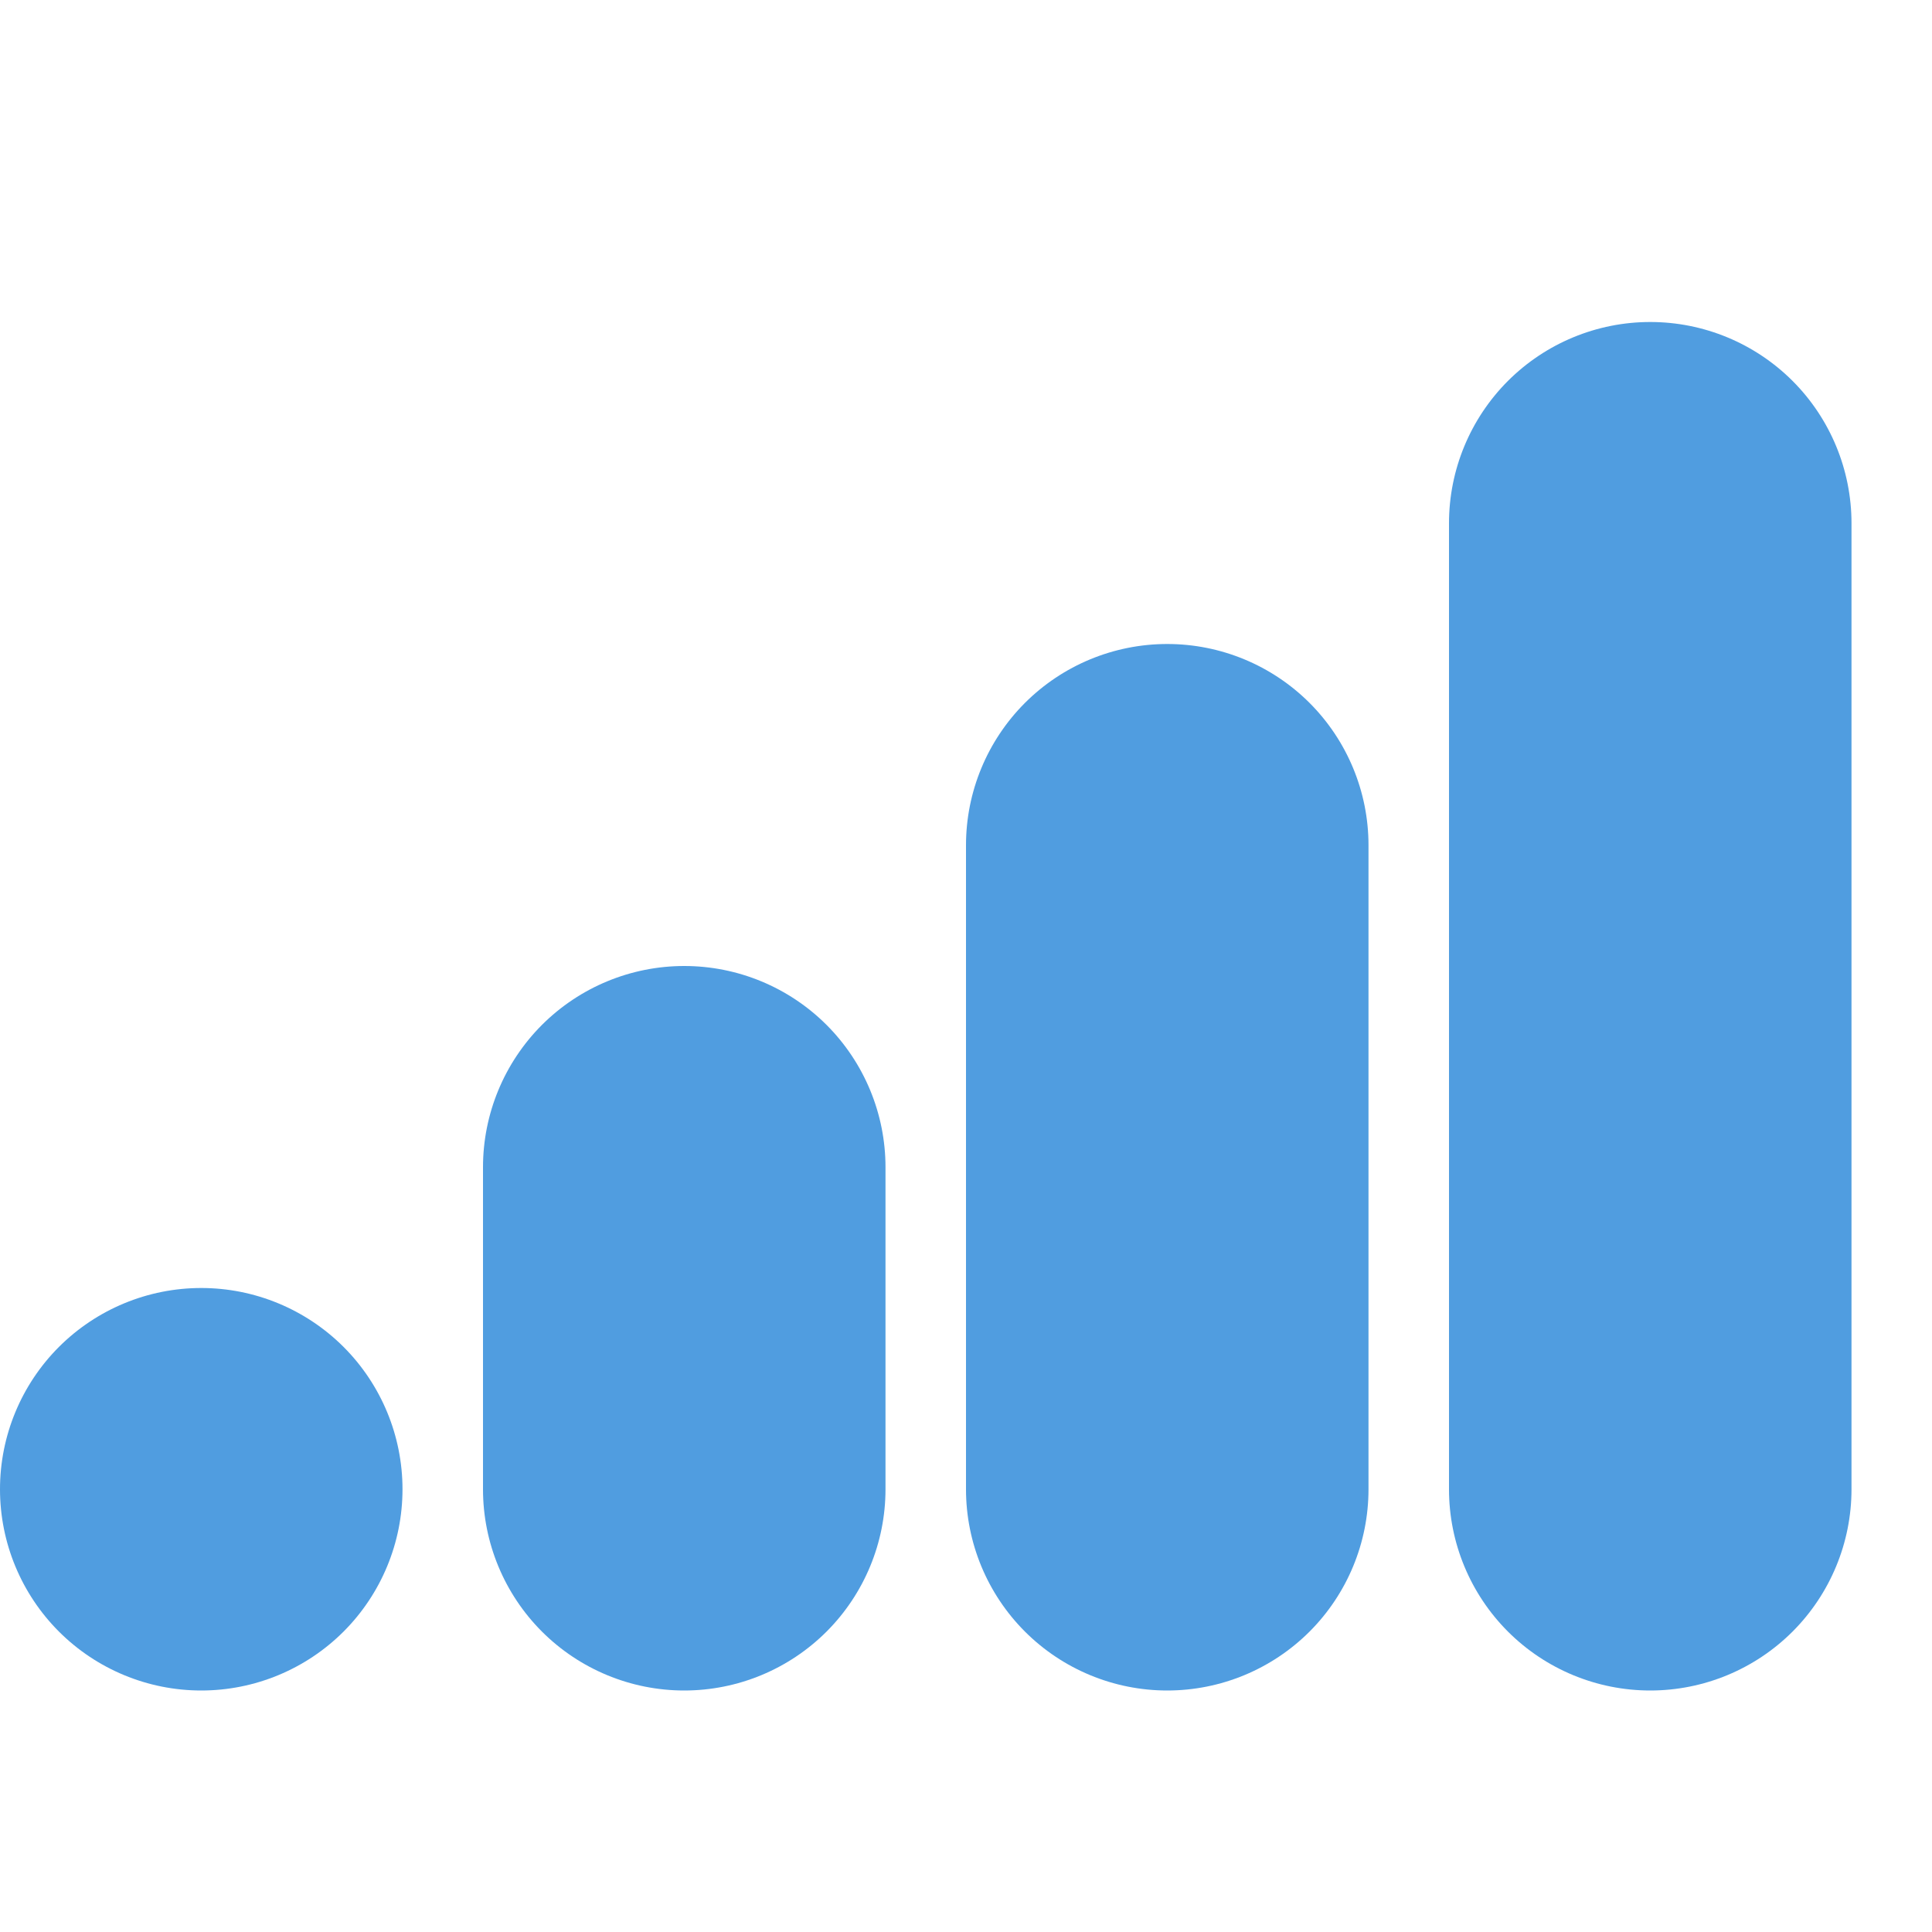 <svg width="36" height="36" viewBox="0 0 36 36" fill="none" xmlns="http://www.w3.org/2000/svg">
<path fill-rule="evenodd" clip-rule="evenodd" d="M30.75 6C29.755 6 28.802 6.395 28.098 7.098C27.395 7.802 27 8.755 27 9.75V27.75C27 28.745 27.395 29.698 28.098 30.402C28.802 31.105 29.755 31.5 30.75 31.5C31.745 31.5 32.698 31.105 33.402 30.402C34.105 29.698 34.5 28.745 34.5 27.75V9.75C34.5 8.755 34.105 7.802 33.402 7.098C32.698 6.395 31.745 6 30.75 6V6ZM18 15.75C18 14.755 18.395 13.802 19.098 13.098C19.802 12.395 20.755 12 21.75 12C22.745 12 23.698 12.395 24.402 13.098C25.105 13.802 25.5 14.755 25.5 15.75V27.75C25.5 28.745 25.105 29.698 24.402 30.402C23.698 31.105 22.745 31.5 21.75 31.5C20.755 31.5 19.802 31.105 19.098 30.402C18.395 29.698 18 28.745 18 27.75V15.75ZM9 21.75C9 20.755 9.395 19.802 10.098 19.098C10.802 18.395 11.755 18 12.75 18C13.745 18 14.698 18.395 15.402 19.098C16.105 19.802 16.5 20.755 16.5 21.75V27.75C16.5 28.745 16.105 29.698 15.402 30.402C14.698 31.105 13.745 31.5 12.75 31.5C11.755 31.5 10.802 31.105 10.098 30.402C9.395 29.698 9 28.745 9 27.75V21.75ZM0 27.75C0 26.755 0.395 25.802 1.098 25.098C1.802 24.395 2.755 24 3.75 24C4.745 24 5.698 24.395 6.402 25.098C7.105 25.802 7.5 26.755 7.5 27.75C7.5 28.745 7.105 29.698 6.402 30.402C5.698 31.105 4.745 31.5 3.75 31.5C2.755 31.5 1.802 31.105 1.098 30.402C0.395 29.698 0 28.745 0 27.75H0Z" fill="#509DE0"/>
</svg>

